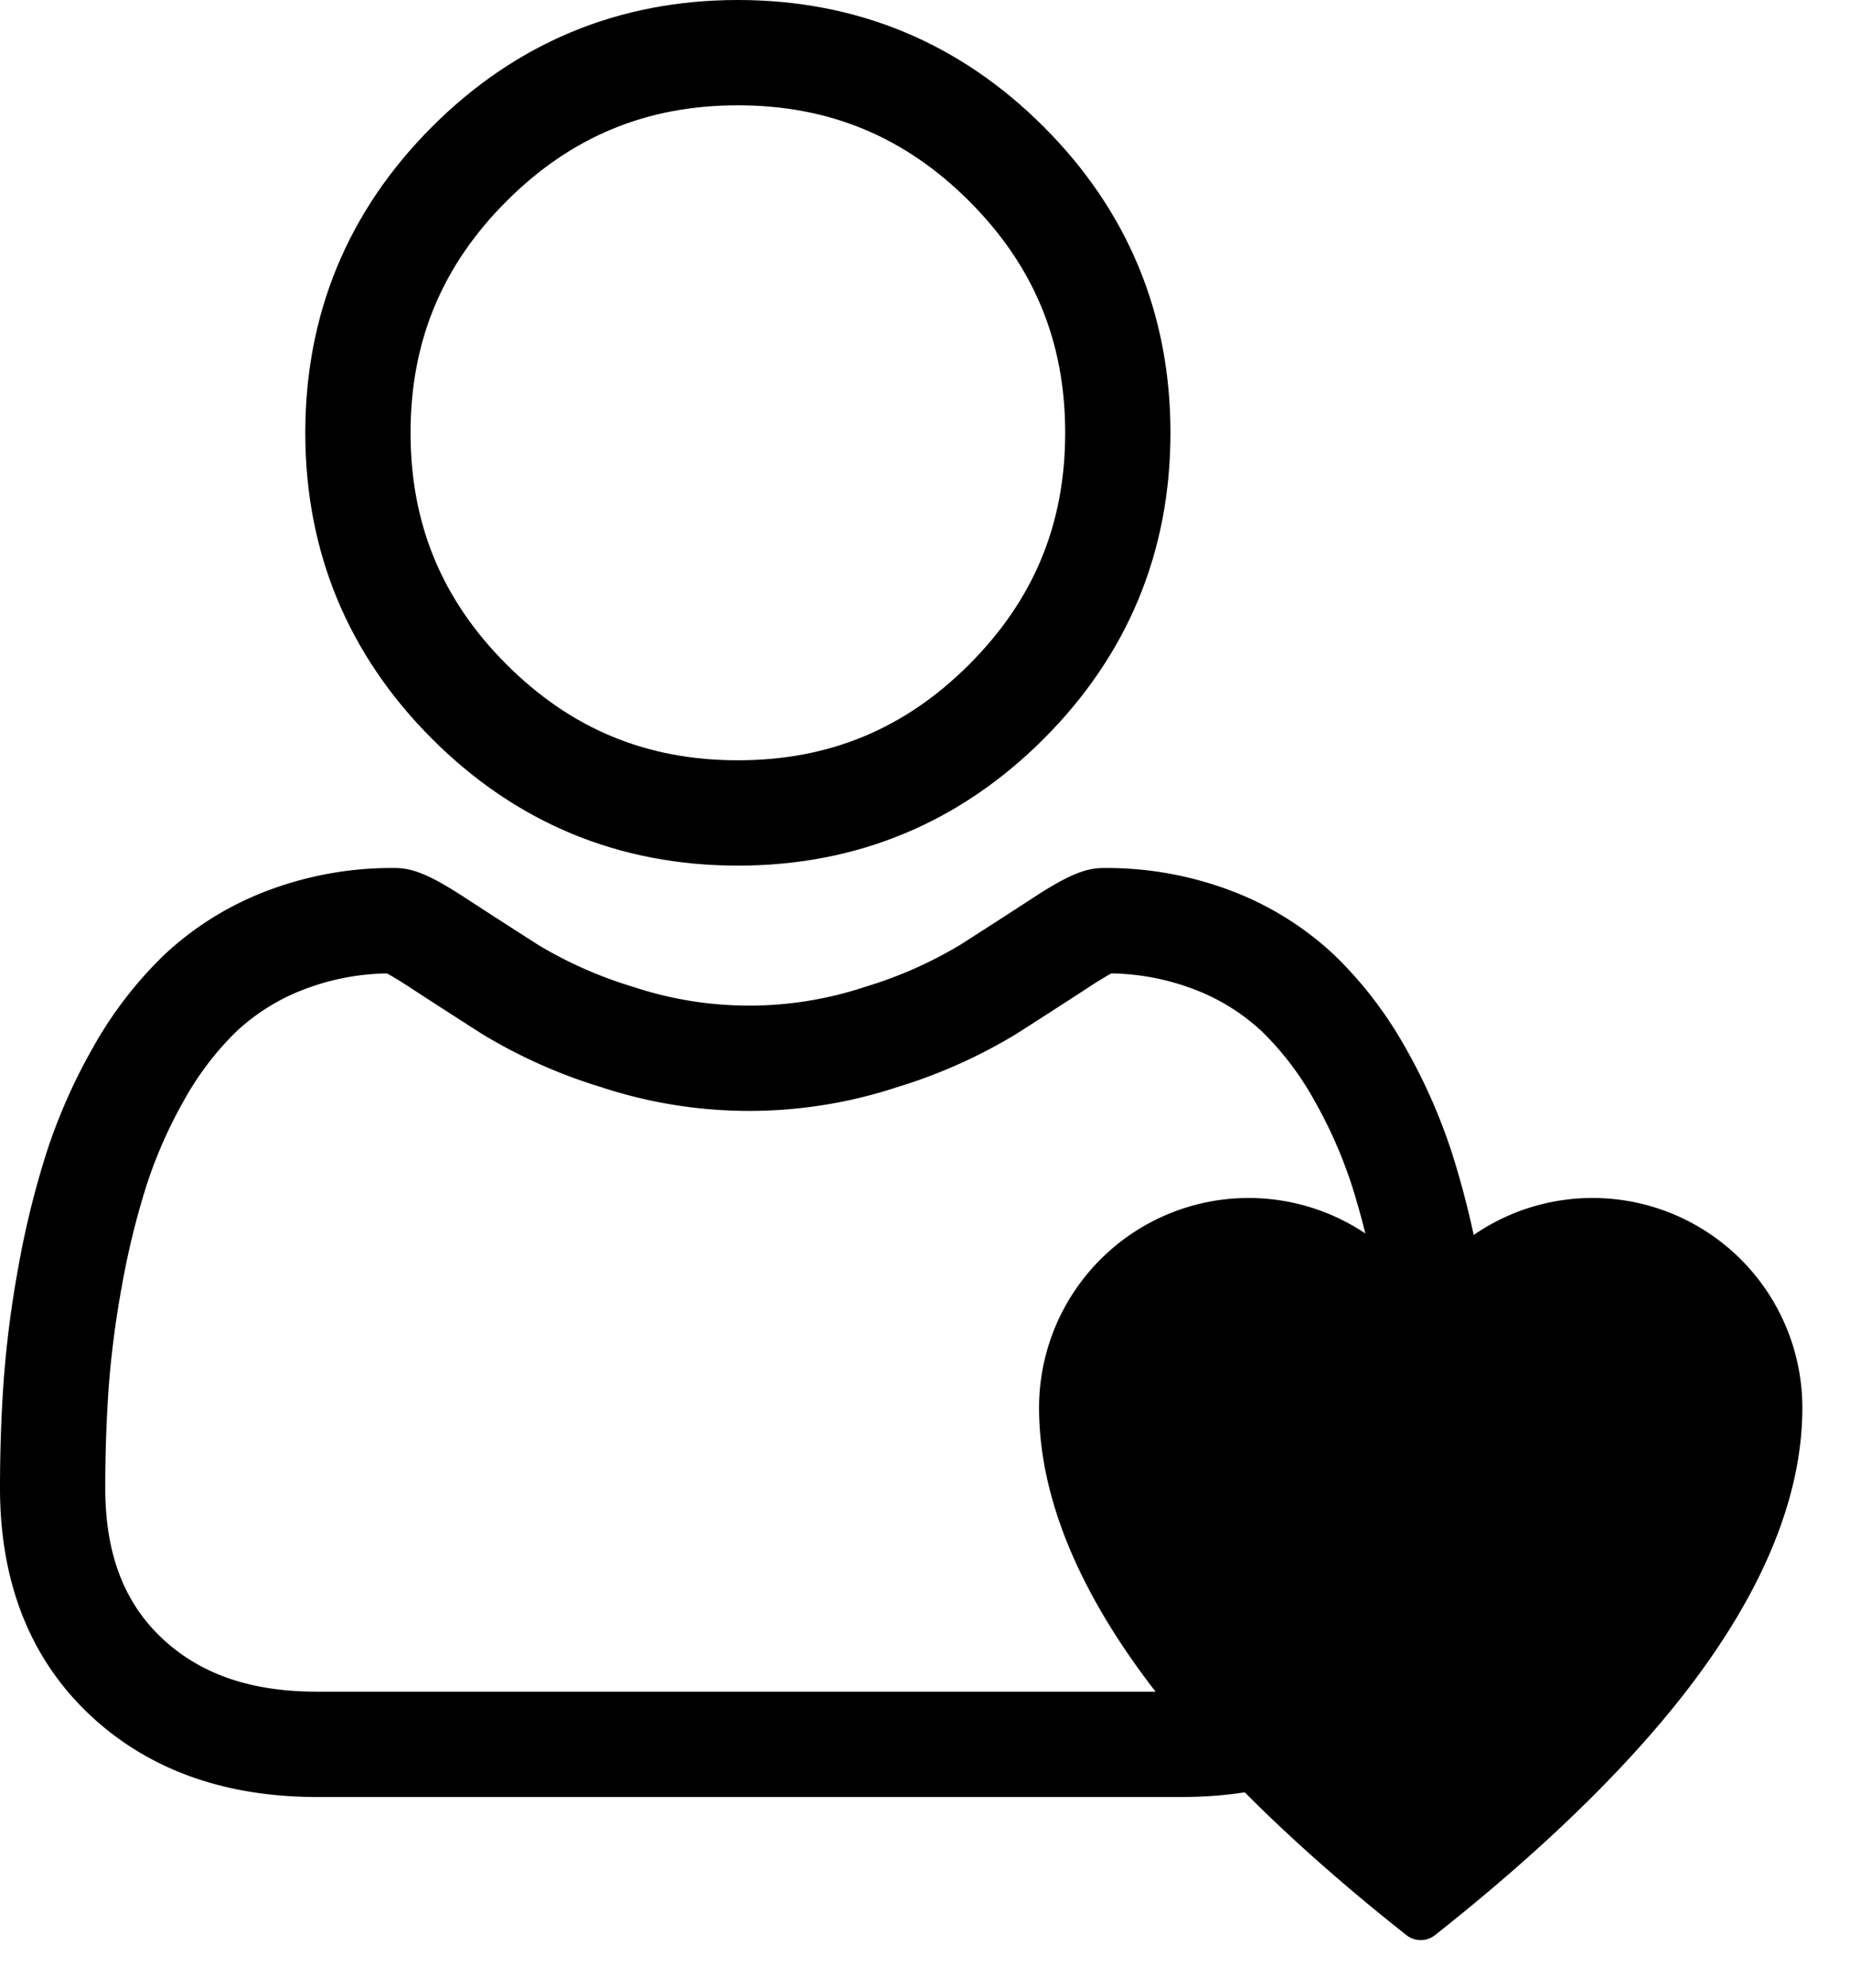 <svg xmlns="http://www.w3.org/2000/svg" xmlns:xlink="http://www.w3.org/1999/xlink" width="349.195" height="375" viewBox="0 0 349.195 375">
  <defs>
    <filter id="Path_1095" x="187.128" y="217" width="162.067" height="158" filterUnits="userSpaceOnUse">
      <feOffset dy="3" input="SourceAlpha"/>
      <feGaussianBlur stdDeviation="3" result="blur"/>
      <feFlood flood-opacity="0.161"/>
      <feComposite operator="in" in2="blur"/>
      <feComposite in="SourceGraphic"/>
    </filter>
  </defs>
  <g id="Group_8856" data-name="Group 8856" transform="translate(-3793 -2987)">
    <g id="my-profile-ico" transform="translate(3793 2987)">
      <path id="Path_1233" data-name="Path 1233" d="M168.683,163.3c22.434,0,41.858-8.046,57.733-23.921s23.919-35.294,23.919-57.73-8.046-41.853-23.921-57.73S191.115,0,168.683,0s-41.858,8.046-57.73,23.919-23.921,35.3-23.921,57.728,8.049,41.86,23.921,57.733,35.3,23.919,57.73,23.919ZM125,37.965c12.179-12.179,26.466-18.1,43.681-18.1s31.5,5.92,43.684,18.1,18.1,26.471,18.1,43.681-5.923,31.5-18.1,43.684-26.471,18.1-43.684,18.1-31.5-5.923-43.681-18.1-18.1-26.469-18.1-43.684,5.923-31.5,18.1-43.681Zm0,0" transform="translate(-29.407)"/>
      <path id="Path_1234" data-name="Path 1234" d="M282.144,344.24a201.678,201.678,0,0,0-2.747-21.42,168.766,168.766,0,0,0-5.268-21.537,106.389,106.389,0,0,0-8.856-20.086,75.716,75.716,0,0,0-13.348-17.4,58.863,58.863,0,0,0-19.178-12.05,66.279,66.279,0,0,0-24.483-4.43c-3.461,0-6.807,1.42-13.271,5.628-3.978,2.594-8.631,5.594-13.824,8.913a79.214,79.214,0,0,1-17.887,7.881,69.459,69.459,0,0,1-43.756,0,78.977,78.977,0,0,1-17.874-7.878c-5.144-3.287-9.8-6.287-13.837-8.918-6.458-4.208-9.8-5.628-13.266-5.628a66.194,66.194,0,0,0-24.48,4.436A58.814,58.814,0,0,0,30.889,263.8a75.734,75.734,0,0,0-13.346,17.4A106.585,106.585,0,0,0,8.69,301.286,169.168,169.168,0,0,0,3.424,322.82,200.3,200.3,0,0,0,.677,344.248C.227,350.722,0,357.459,0,364.267c0,17.7,5.625,32.022,16.718,42.587,10.956,10.426,25.45,15.712,43.081,15.712H223.03c17.626,0,32.12-5.287,43.079-15.712,11.1-10.558,16.721-24.889,16.721-42.59,0-6.831-.233-13.568-.685-20.024Zm-29.733,48.22c-7.239,6.89-16.85,10.239-29.384,10.239H59.8c-12.536,0-22.147-3.349-29.384-10.237-7.1-6.758-10.55-15.984-10.55-28.2,0-6.352.209-12.624.628-18.645a180.667,180.667,0,0,1,2.483-19.292,149.2,149.2,0,0,1,4.632-18.987,86.771,86.771,0,0,1,7.206-16.333,56.132,56.132,0,0,1,9.81-12.857,39.048,39.048,0,0,1,12.759-7.932A45.715,45.715,0,0,1,73.029,267.2c.7.37,1.935,1.076,3.942,2.385,4.084,2.661,8.791,5.7,13.995,9.021a98.426,98.426,0,0,0,22.452,10.033,89.308,89.308,0,0,0,55.977,0,98.538,98.538,0,0,0,22.465-10.04c5.325-3.4,9.9-6.352,13.984-9.016,2.007-1.306,3.246-2.015,3.942-2.385a45.744,45.744,0,0,1,15.65,3.018,39.1,39.1,0,0,1,12.756,7.932A55.98,55.98,0,0,1,248,291.013a86.48,86.48,0,0,1,7.208,16.328,148.852,148.852,0,0,1,4.635,18.987,182.178,182.178,0,0,1,2.483,19.3v.005c.422,6,.634,12.267.636,18.637,0,12.215-3.453,21.438-10.552,28.194Zm0,0" transform="translate(0 -83.566)"/>
    </g>
    <g id="hearts" transform="translate(3733.128 2926.548)">
      <g id="Group_8743" data-name="Group 8743" transform="translate(256 283.452)">
        <g id="Group_8742" data-name="Group 8742">
          <g transform="matrix(1, 0, 0, 1, -196.13, -223)" filter="url(#Path_1095)">
            <path id="Path_1095-2" data-name="Path 1095" d="M368.51,0a39.469,39.469,0,0,0-32.477,16.953A39.566,39.566,0,0,0,264,39.562c0,17.054,7.7,35.469,22.9,54.733,11.218,14.224,26.841,29.286,46.437,44.767a4.356,4.356,0,0,0,5.4,0c19.6-15.481,35.219-30.543,46.437-44.767,15.193-19.264,22.9-37.679,22.9-54.733A39.6,39.6,0,0,0,368.51,0Zm-32.477,30.32Z" transform="translate(-67.87 223)"/>
          </g>
        </g>
      </g>
    </g>
  </g>
</svg>
